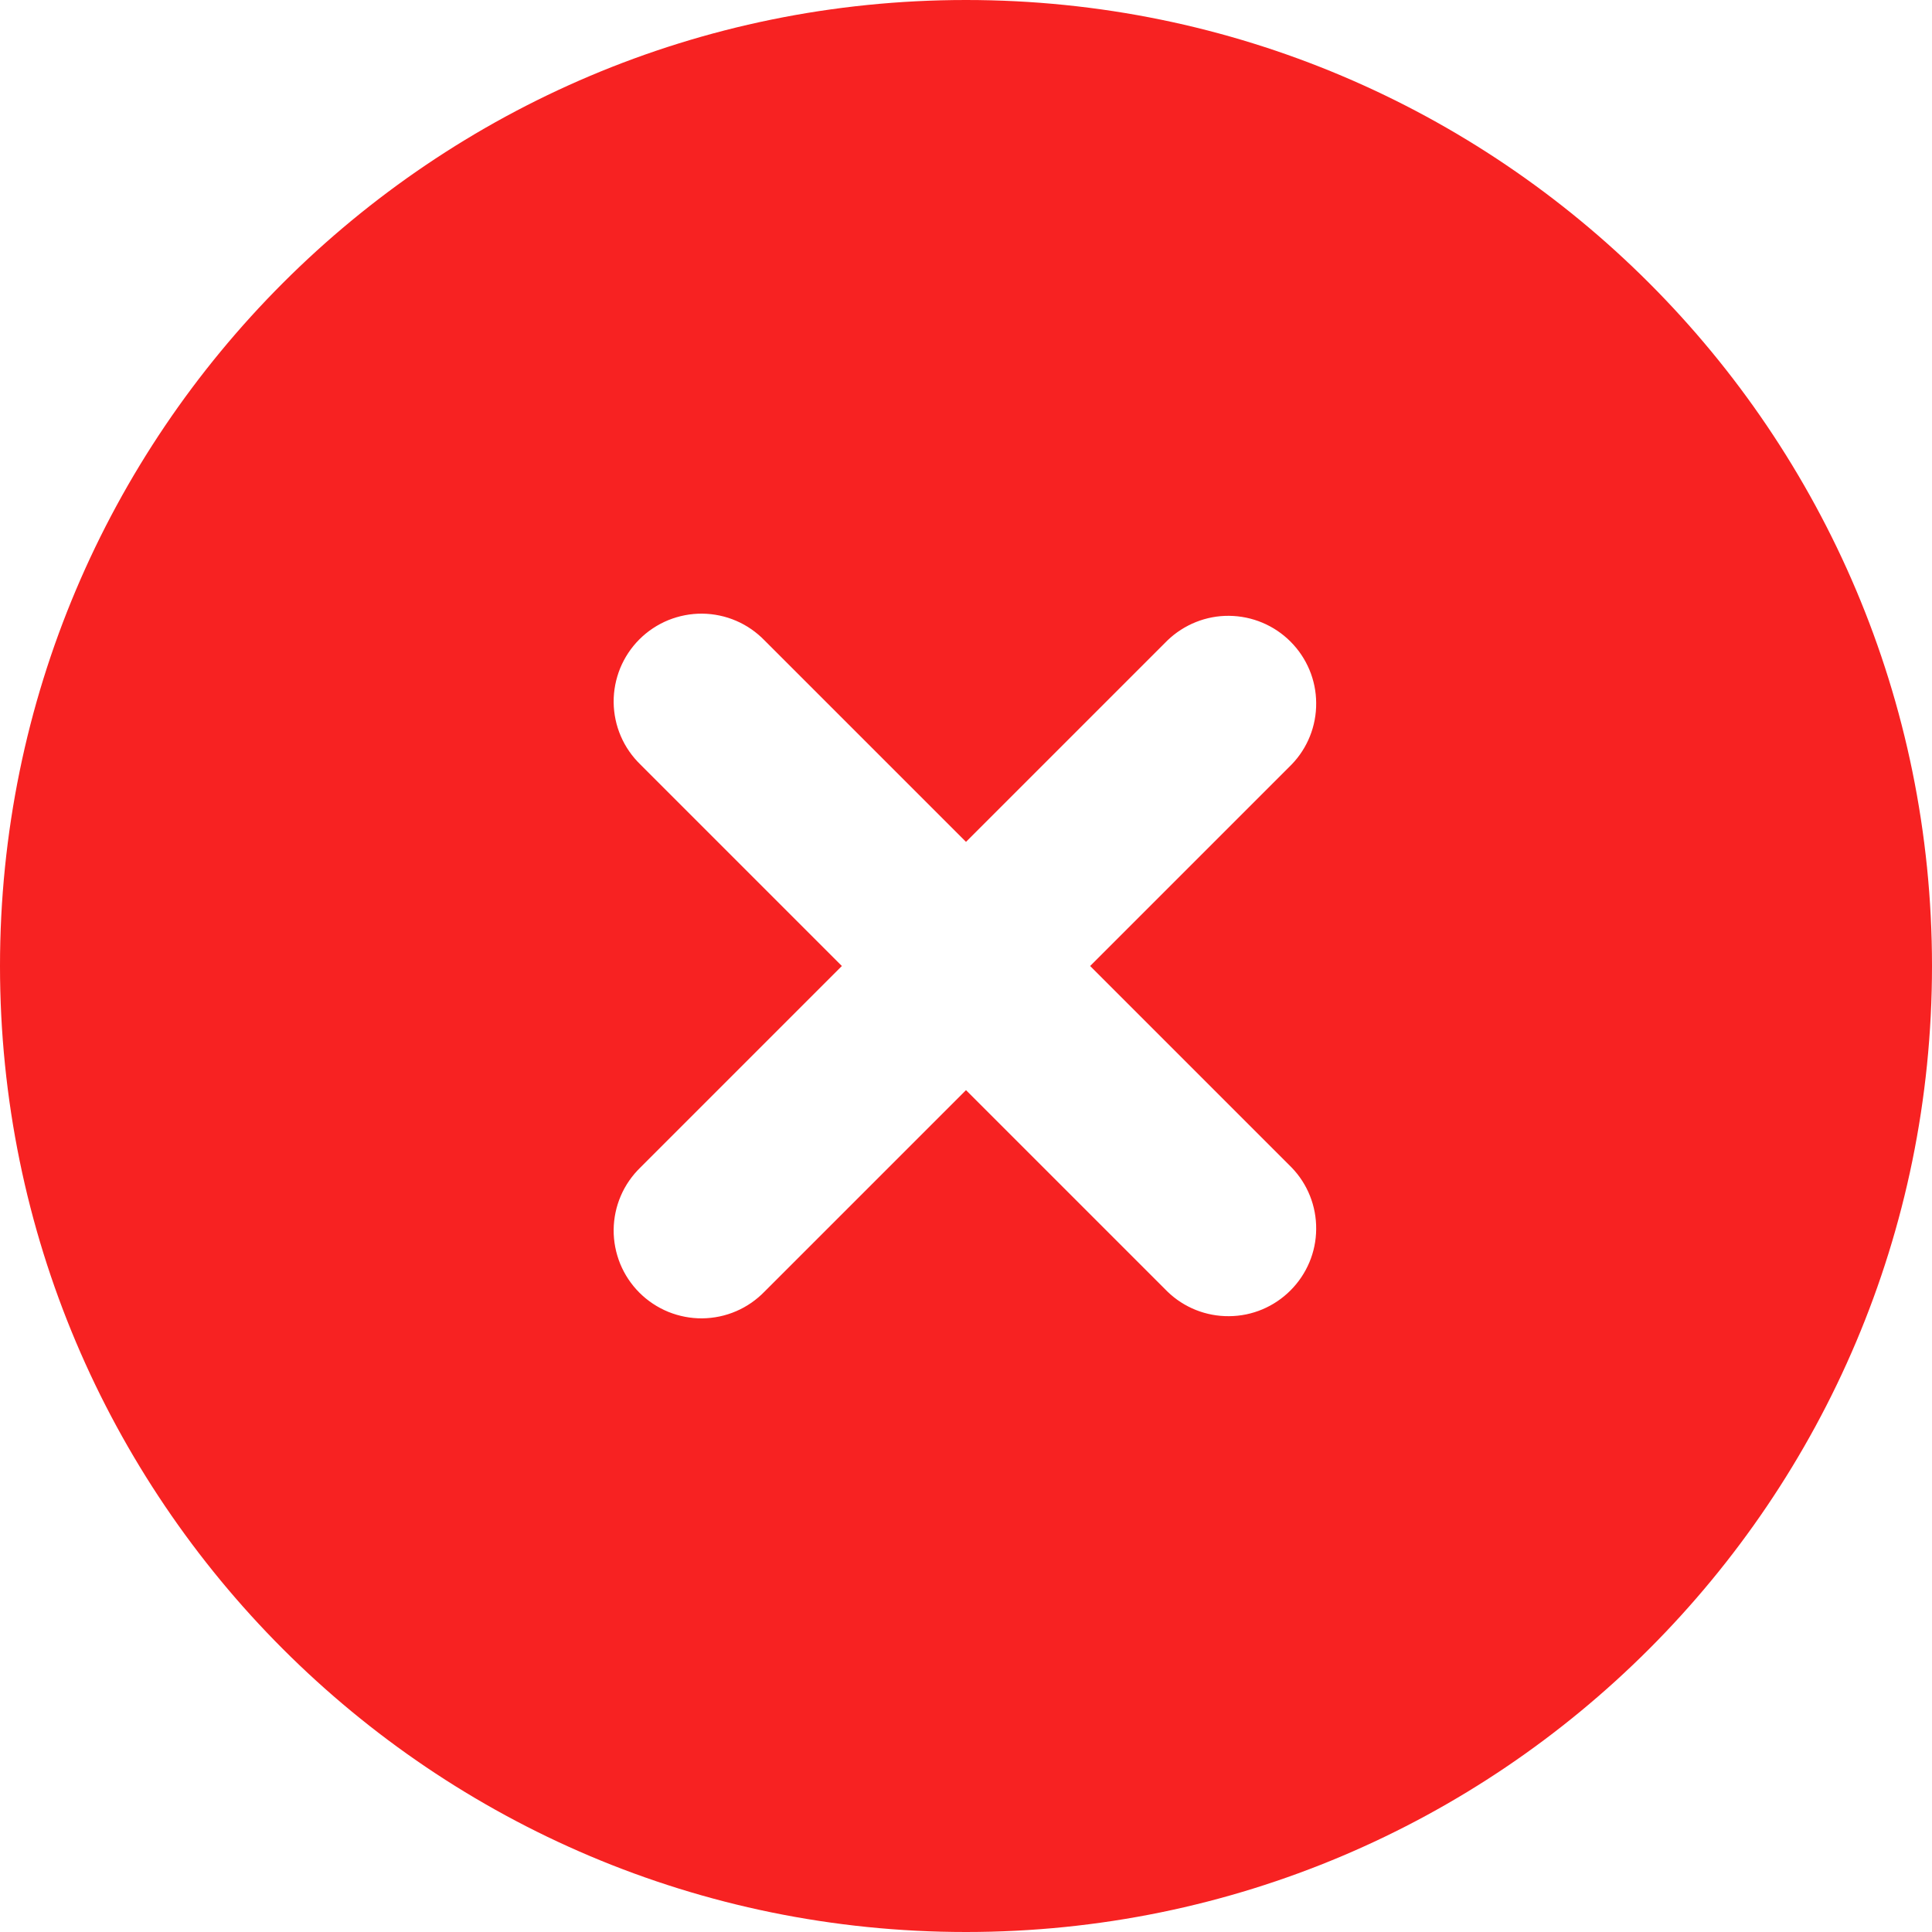 <svg width="16" height="16" viewBox="0 0 16 16" fill="none" xmlns="http://www.w3.org/2000/svg">
<path fill-rule="evenodd" clip-rule="evenodd" d="M8 0C3.582 0 0 3.582 0 8C0 12.418 3.582 16 8 16C12.418 16 16 12.418 16 8C16 3.582 12.418 0 8 0ZM10.696 6.332C10.829 6.195 10.902 6.011 10.9 5.821C10.899 5.63 10.822 5.448 10.687 5.313C10.552 5.178 10.37 5.102 10.179 5.1C9.989 5.098 9.805 5.172 9.668 5.304L8 6.972L6.332 5.304C6.265 5.235 6.185 5.179 6.096 5.141C6.008 5.103 5.912 5.083 5.816 5.082C5.719 5.081 5.623 5.1 5.534 5.136C5.444 5.173 5.363 5.227 5.295 5.295C5.227 5.363 5.173 5.444 5.136 5.534C5.1 5.623 5.081 5.719 5.082 5.816C5.083 5.912 5.103 6.008 5.141 6.096C5.179 6.185 5.235 6.265 5.304 6.332L6.972 8L5.304 9.668C5.235 9.735 5.179 9.815 5.141 9.904C5.103 9.992 5.083 10.088 5.082 10.184C5.081 10.281 5.1 10.377 5.136 10.466C5.173 10.556 5.227 10.637 5.295 10.705C5.363 10.773 5.444 10.827 5.534 10.864C5.623 10.9 5.719 10.919 5.816 10.918C5.912 10.917 6.008 10.897 6.096 10.859C6.185 10.821 6.265 10.765 6.332 10.696L8 9.028L9.668 10.696C9.805 10.829 9.989 10.902 10.179 10.9C10.37 10.899 10.552 10.822 10.687 10.687C10.822 10.552 10.899 10.37 10.9 10.179C10.902 9.989 10.829 9.805 10.696 9.668L9.028 8L10.696 6.332Z" fill="#F72222"/>
</svg>
